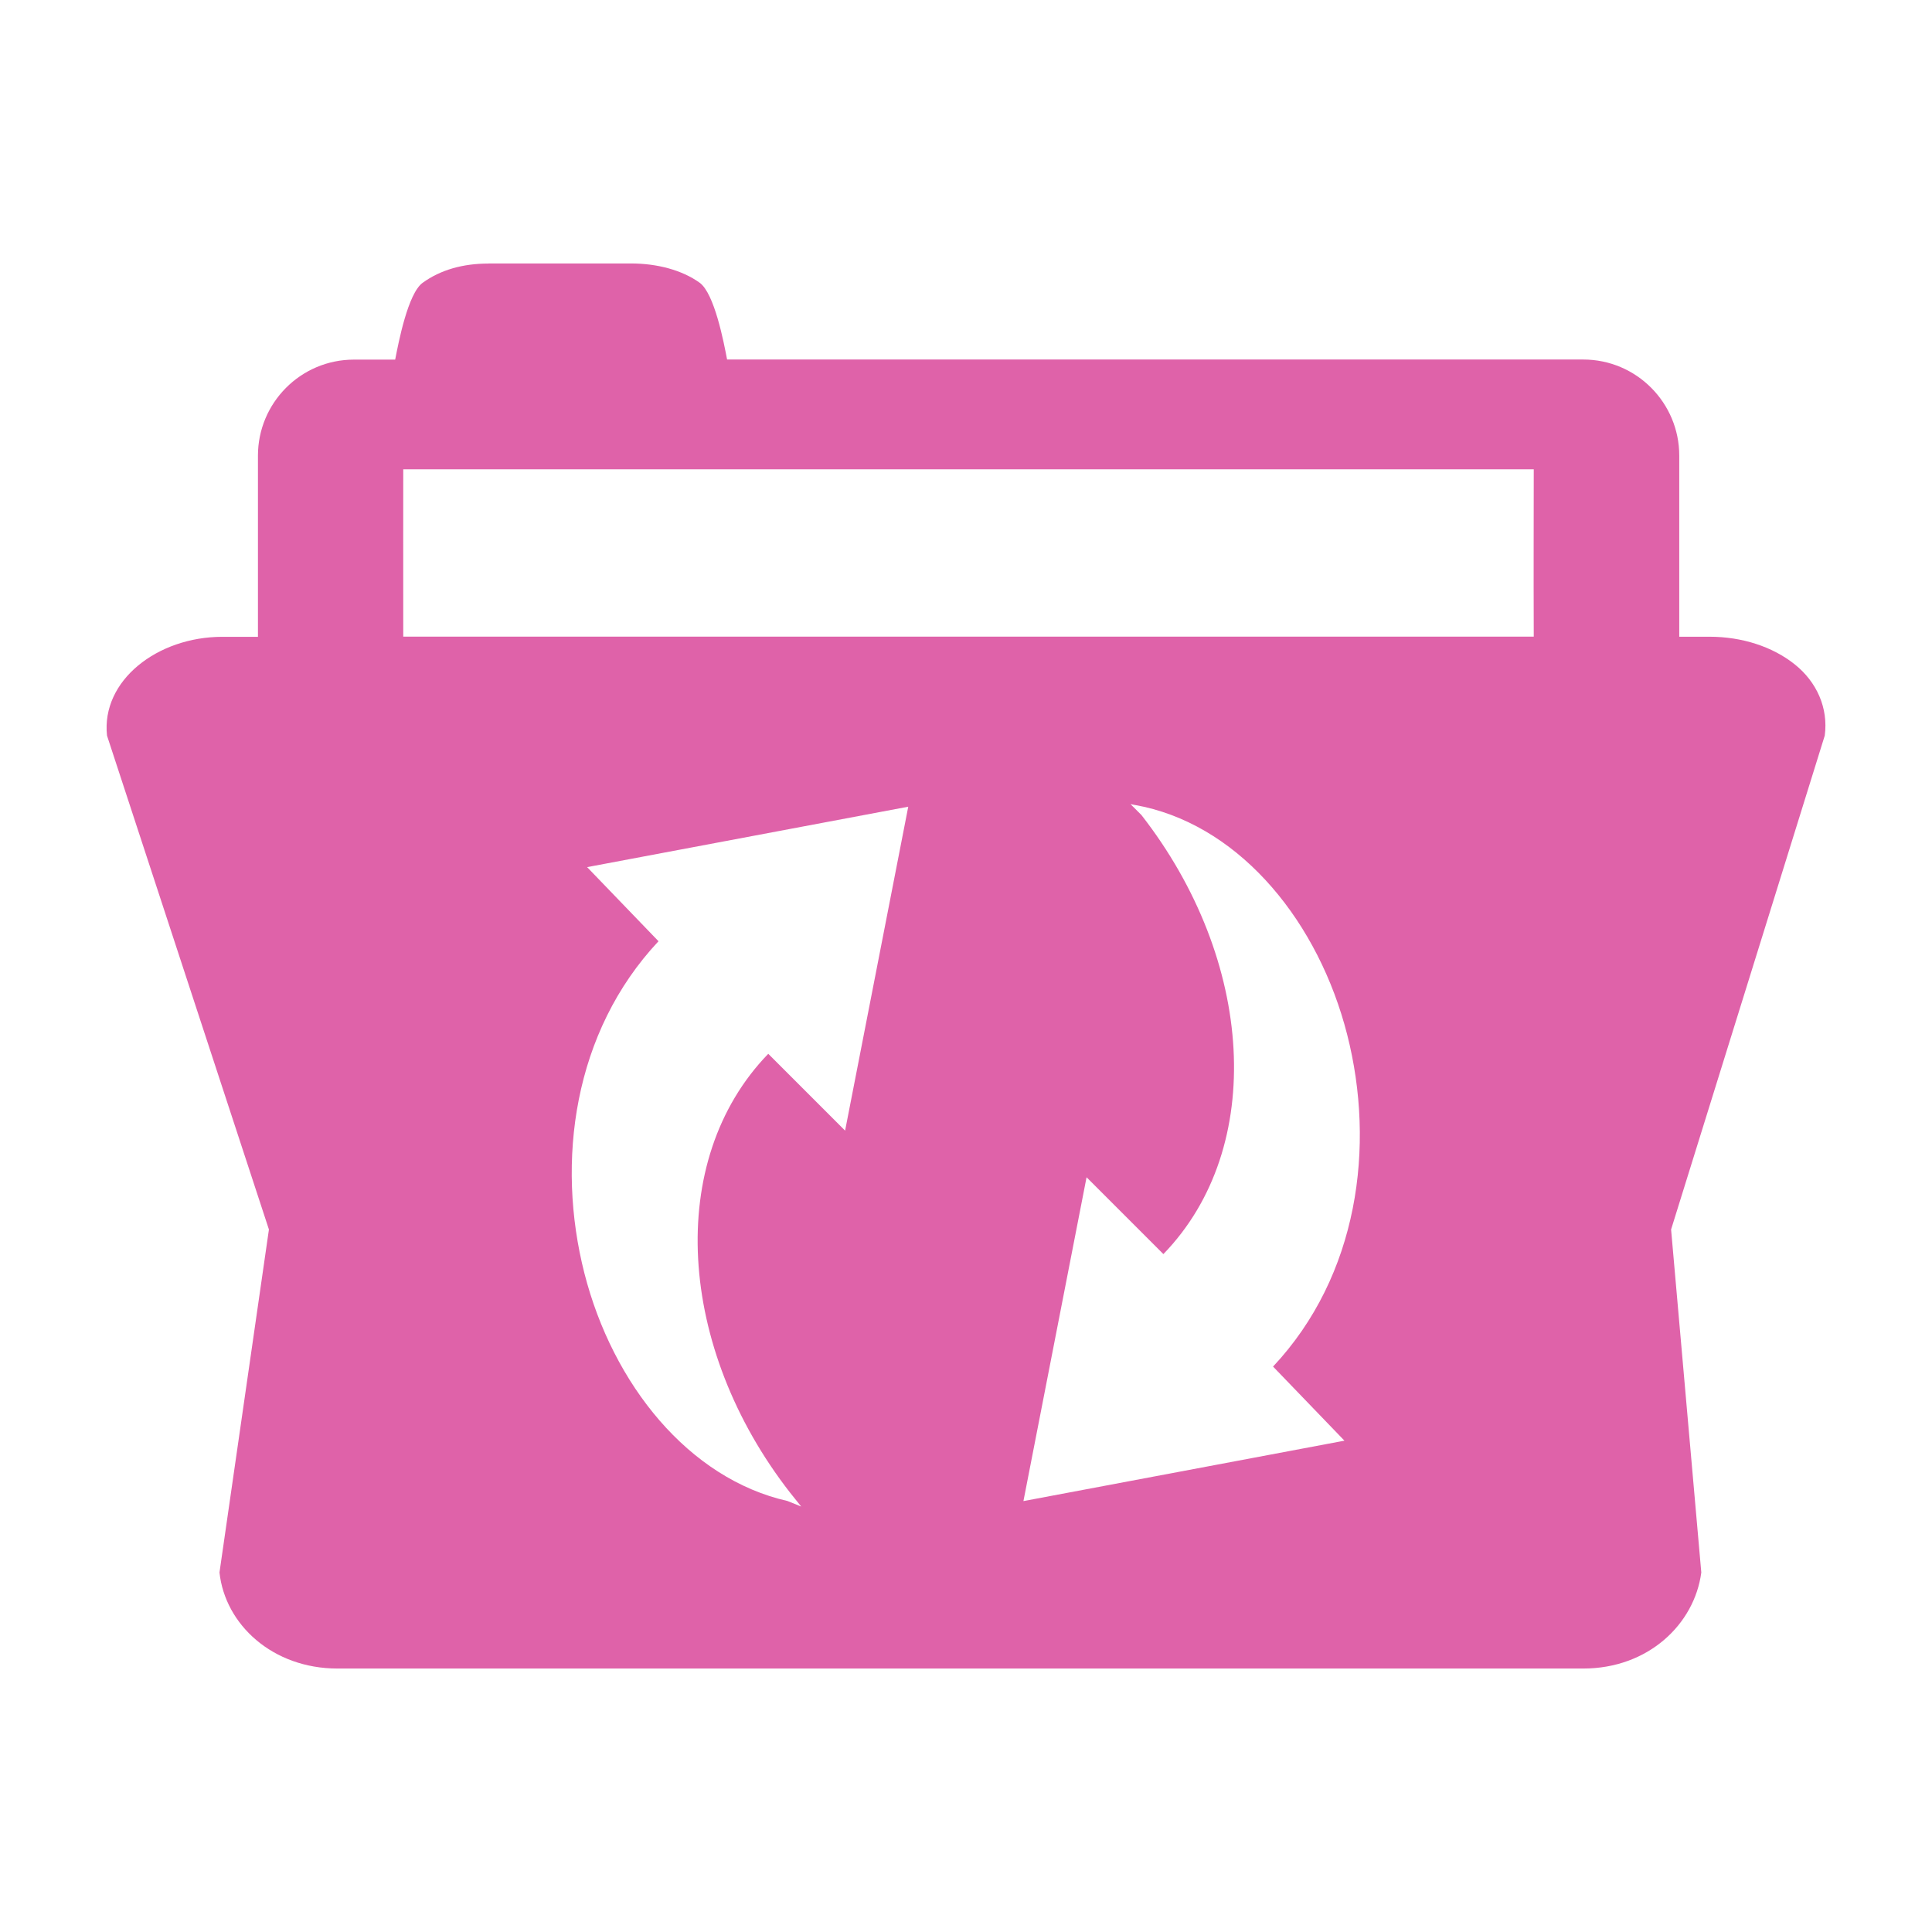 <svg viewBox="0 0 512 512" xmlns="http://www.w3.org/2000/svg">
 <path d="m129.462 69.844c-6.865 0-12.752 1.699-17.452 5.096-3.909 2.816-6.399 15.823-7.283 20.361h-10.913c-14.171 0-25.457 11.518-25.457 25.457v48.005h-9.447c-17.173 0-32.112 11.565-30.553 26.178l42.909 130.891-13.101 90.891c1.489 13.822 14.101 25.457 31.274 25.457h330.148c17.173 0 29.459-11.728 31.274-25.457l-8.005-90.891 40.722-130.891c.977-7.33-2.118-14.241-8.005-18.918-5.887-4.677-13.962-7.283-22.548-7.283h-8.005v-48.005c0-13.915-11.286-25.457-25.457-25.457h-226.878c-.861-4.538-3.351-17.545-7.283-20.361-4.7-3.374-11.332-5.096-18.174-5.096h-37.813m-22.548 54.544h299.595c0 10.704-.07 26.341 0 44.352h-299.595c-.023-17.731 0-38.697 0-44.352m192.695 88.727l3.63.721c26.132 5.91 46.283 30.809 53.822 60.361 7.539 29.552 2.955 63.898-19.64 87.982l18.918 19.64-85.073 16.009 16.731-85.818 20.361 20.361c27.365-28.249 24.131-77.953-5.817-116.348l-2.909-2.909m-58.895.721l-16.731 85.818-20.361-20.361c-27.365 28.249-24.131 77.953 5.817 116.348l2.909 3.63-3.63-1.466c-26.132-5.91-46.283-30.809-53.822-60.361-7.539-29.552-2.955-63.898 19.64-87.982l-18.918-19.64 85.073-16.009" fill="#df62a9" fill-rule="evenodd"/>
</svg>
